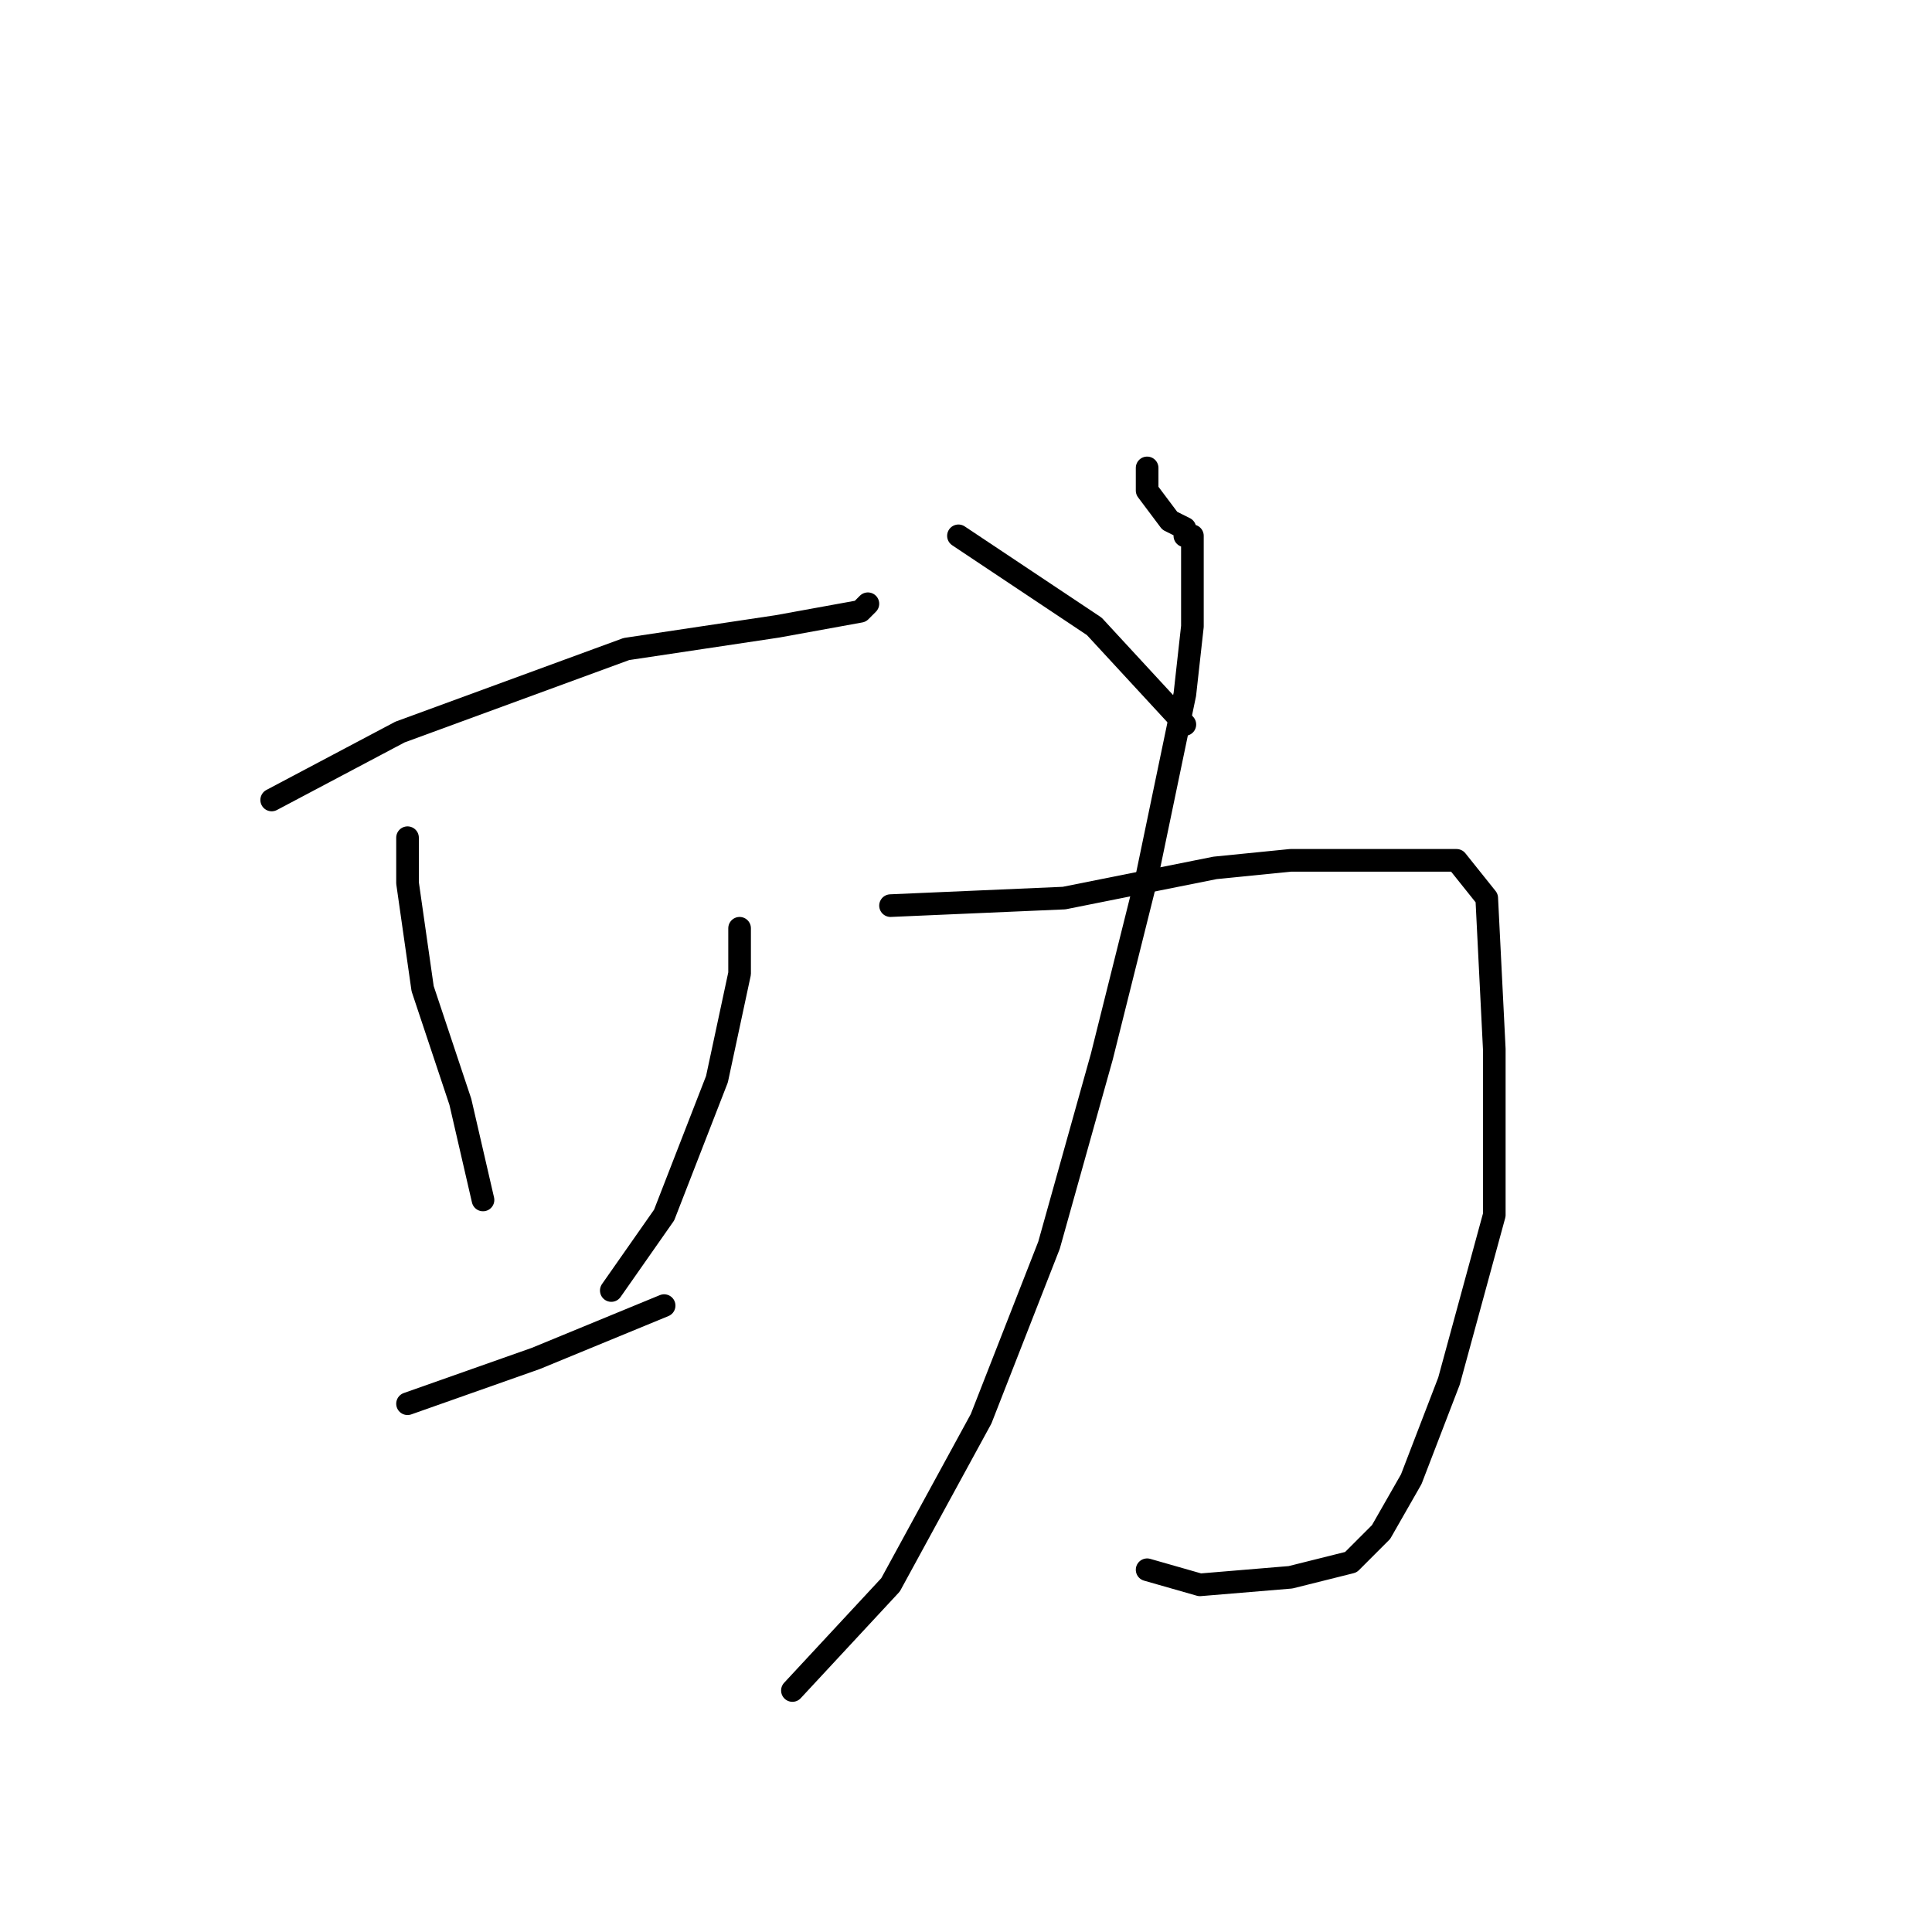 <?xml version="1.0" standalone="no"?>
    <svg width="256" height="256" xmlns="http://www.w3.org/2000/svg" version="1.1">
    <polyline stroke="black" stroke-width="3" stroke-linecap="round" fill="transparent" stroke-linejoin="round" points="36 106 53 97 83 86 103 83 114 81 115 80 115 80 " />
        <polyline stroke="black" stroke-width="3" stroke-linecap="round" fill="transparent" stroke-linejoin="round" points="54 111 54 117 56 131 61 146 64 159 64 159 " />
        <polyline stroke="black" stroke-width="3" stroke-linecap="round" fill="transparent" stroke-linejoin="round" points="98 123 98 129 95 143 88 161 81 171 81 171 " />
        <polyline stroke="black" stroke-width="3" stroke-linecap="round" fill="transparent" stroke-linejoin="round" points="54 186 71 180 88 173 88 173 " />
        <polyline stroke="black" stroke-width="3" stroke-linecap="round" fill="transparent" stroke-linejoin="round" points="152 62 152 65 155 69 157 70 157 71 158 71 158 73 158 83 157 92 152 116 146 140 139 165 130 188 118 210 105 224 105 224 " />
        <polyline stroke="black" stroke-width="3" stroke-linecap="round" fill="transparent" stroke-linejoin="round" points="118 120 141 119 161 115 171 114 186 114 193 114 197 119 198 139 198 161 192 183 187 196 183 203 179 207 171 209 159 210 152 208 152 208 " />
        <polyline stroke="black" stroke-width="3" stroke-linecap="round" fill="transparent" stroke-linejoin="round" points="127 71 145 83 157 96 157 96 " />
        </svg>